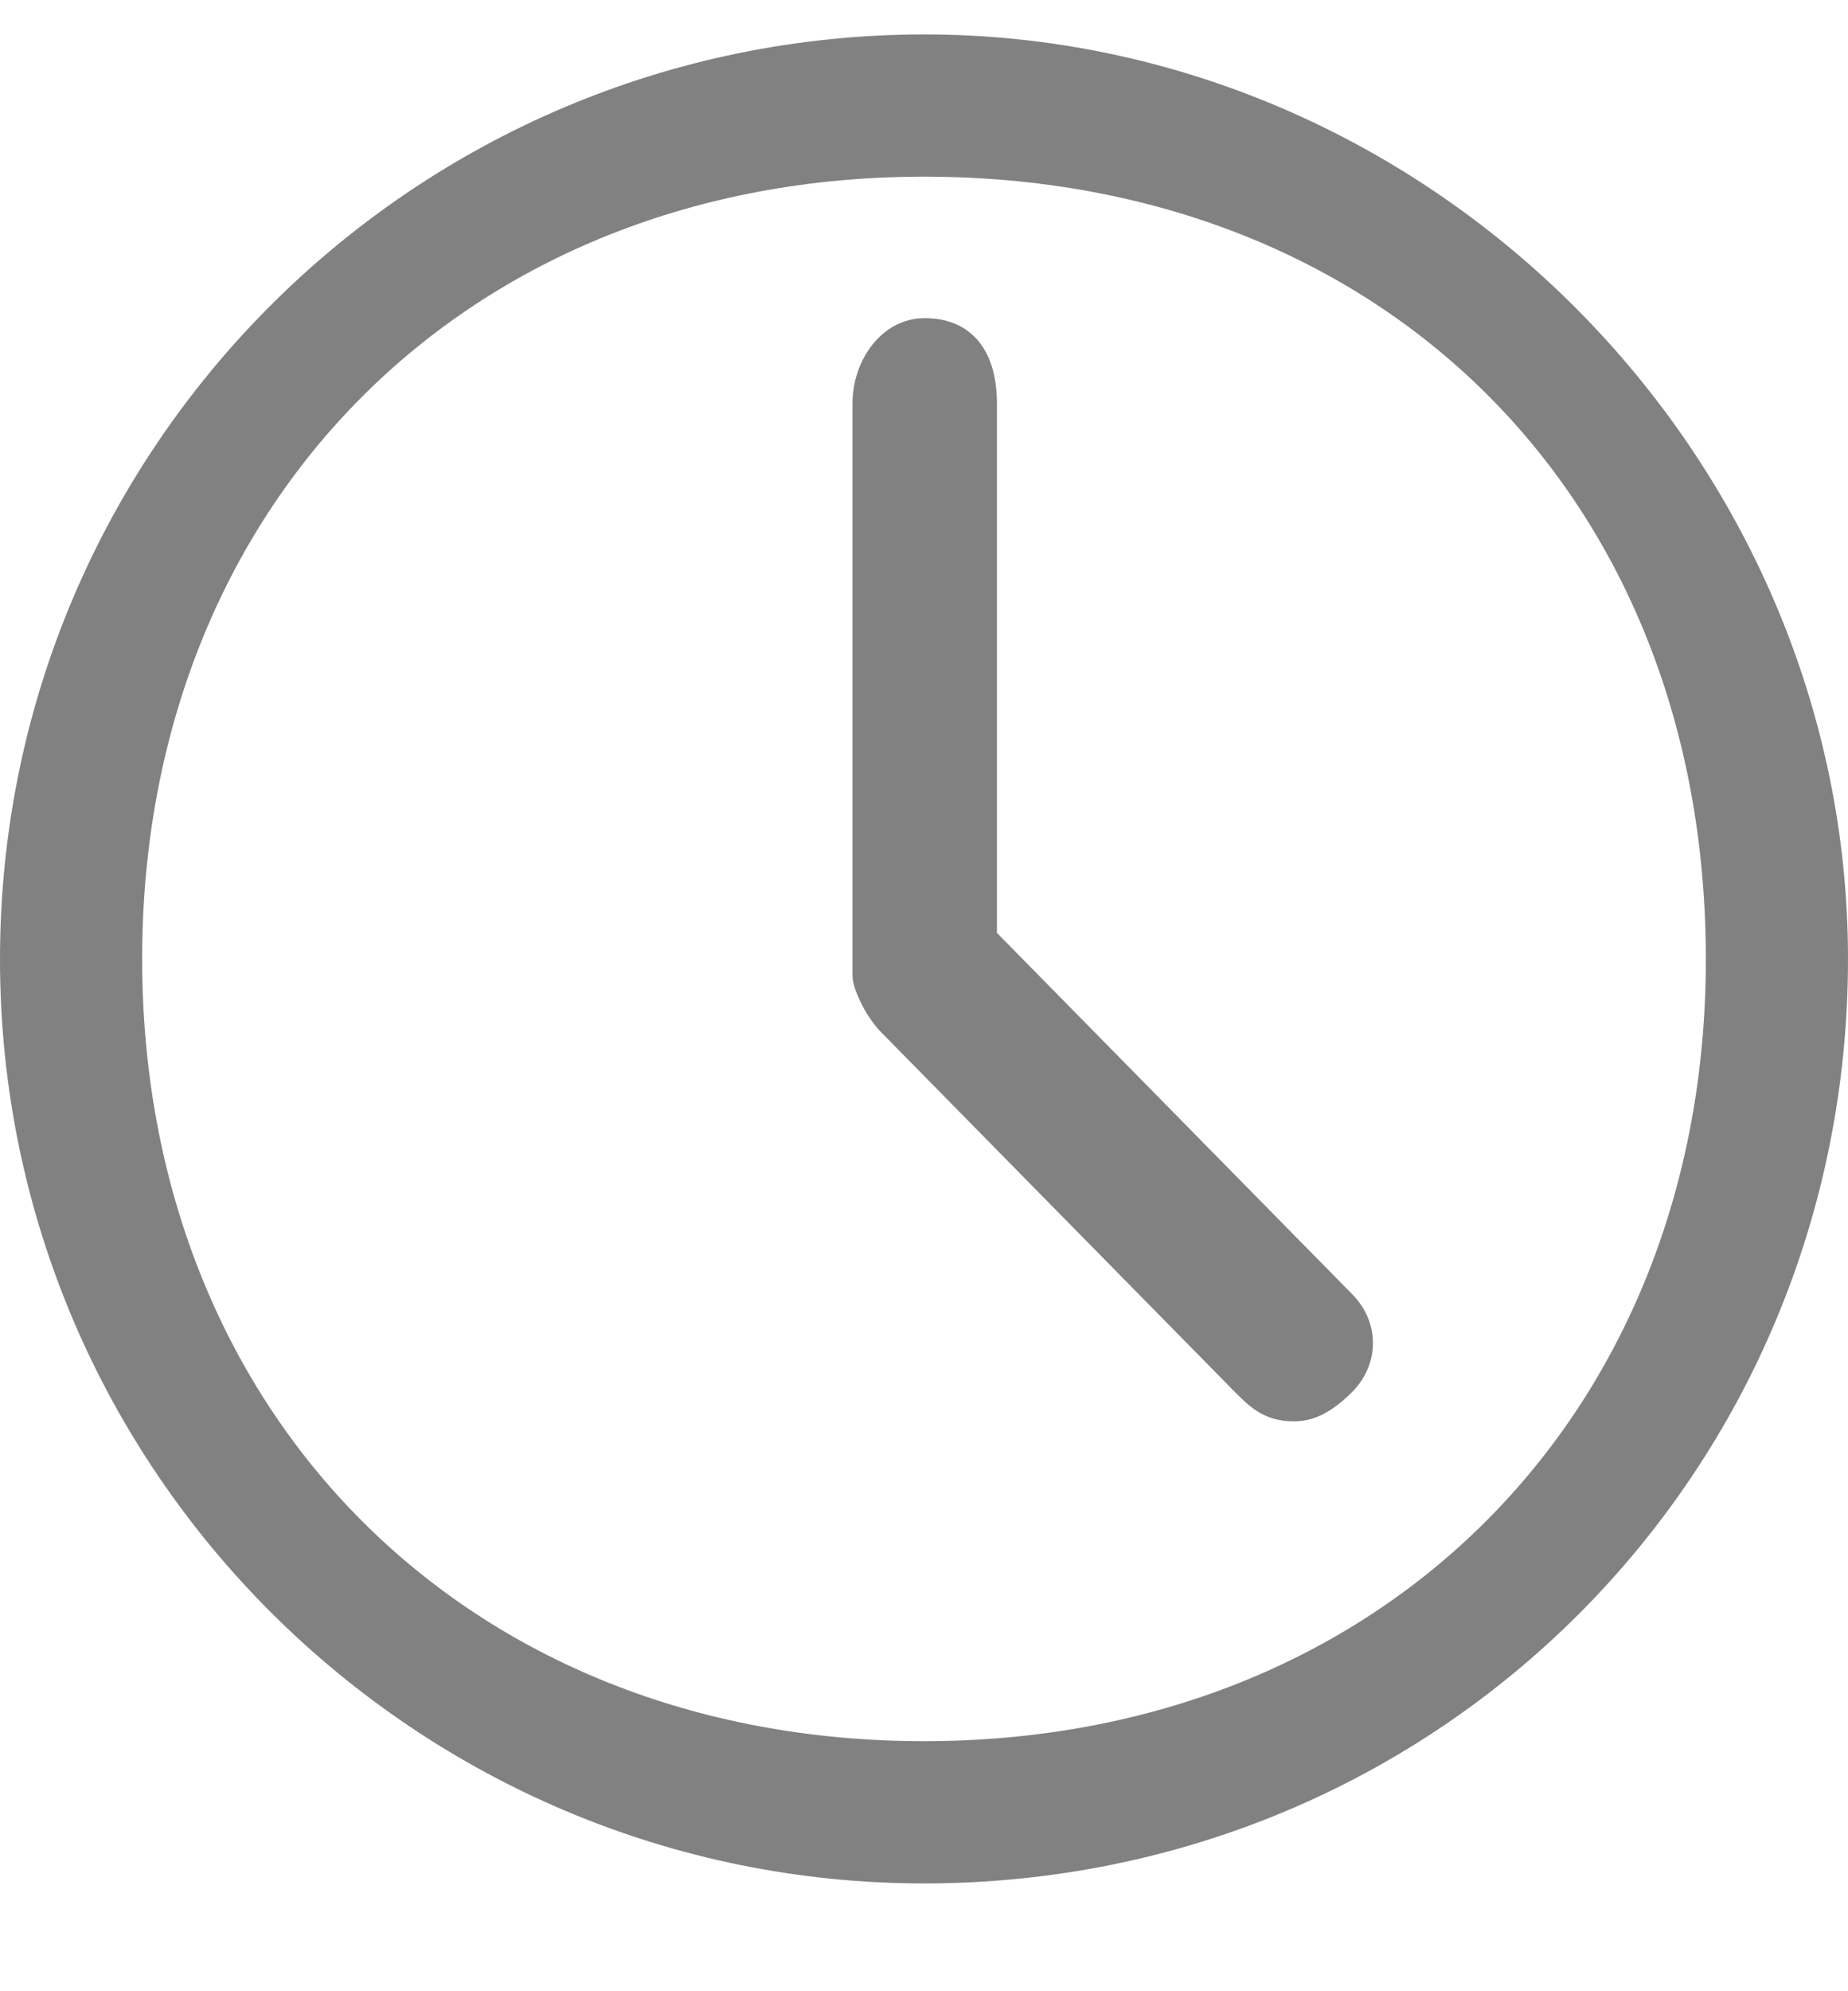 <svg xmlns="http://www.w3.org/2000/svg" viewBox="0 0 13 14" fill="#818181"><path d="M6.5 13.242C2.942 13.242 0 10.352 0 6.745C0 3.137 2.925 0.245 6.5 0.242C10.058 0.242 13 3.203 13 6.742C13 10.349 10.126 13.242 6.5 13.242ZM6.5 1.242C3.284 1.242 1 3.543 1 6.742C1 9.941 3.284 12.242 6.5 12.242C9.716 12.242 12 9.943 12 6.745C12 3.478 9.716 1.242 6.5 1.242Z" fill="#818181"/><path d="M8.693 9.793C8.794 9.893 8.896 9.993 9.099 9.993C9.201 9.993 9.329 9.967 9.506 9.793C9.709 9.593 9.709 9.293 9.506 9.093L7.013 6.559V2.836C7.013 2.437 6.81 2.237 6.505 2.237C6.2 2.237 5.997 2.536 5.997 2.836V6.859C5.997 6.959 6.099 7.159 6.2 7.259L8.693 9.793Z" fill="#818181"/></svg>